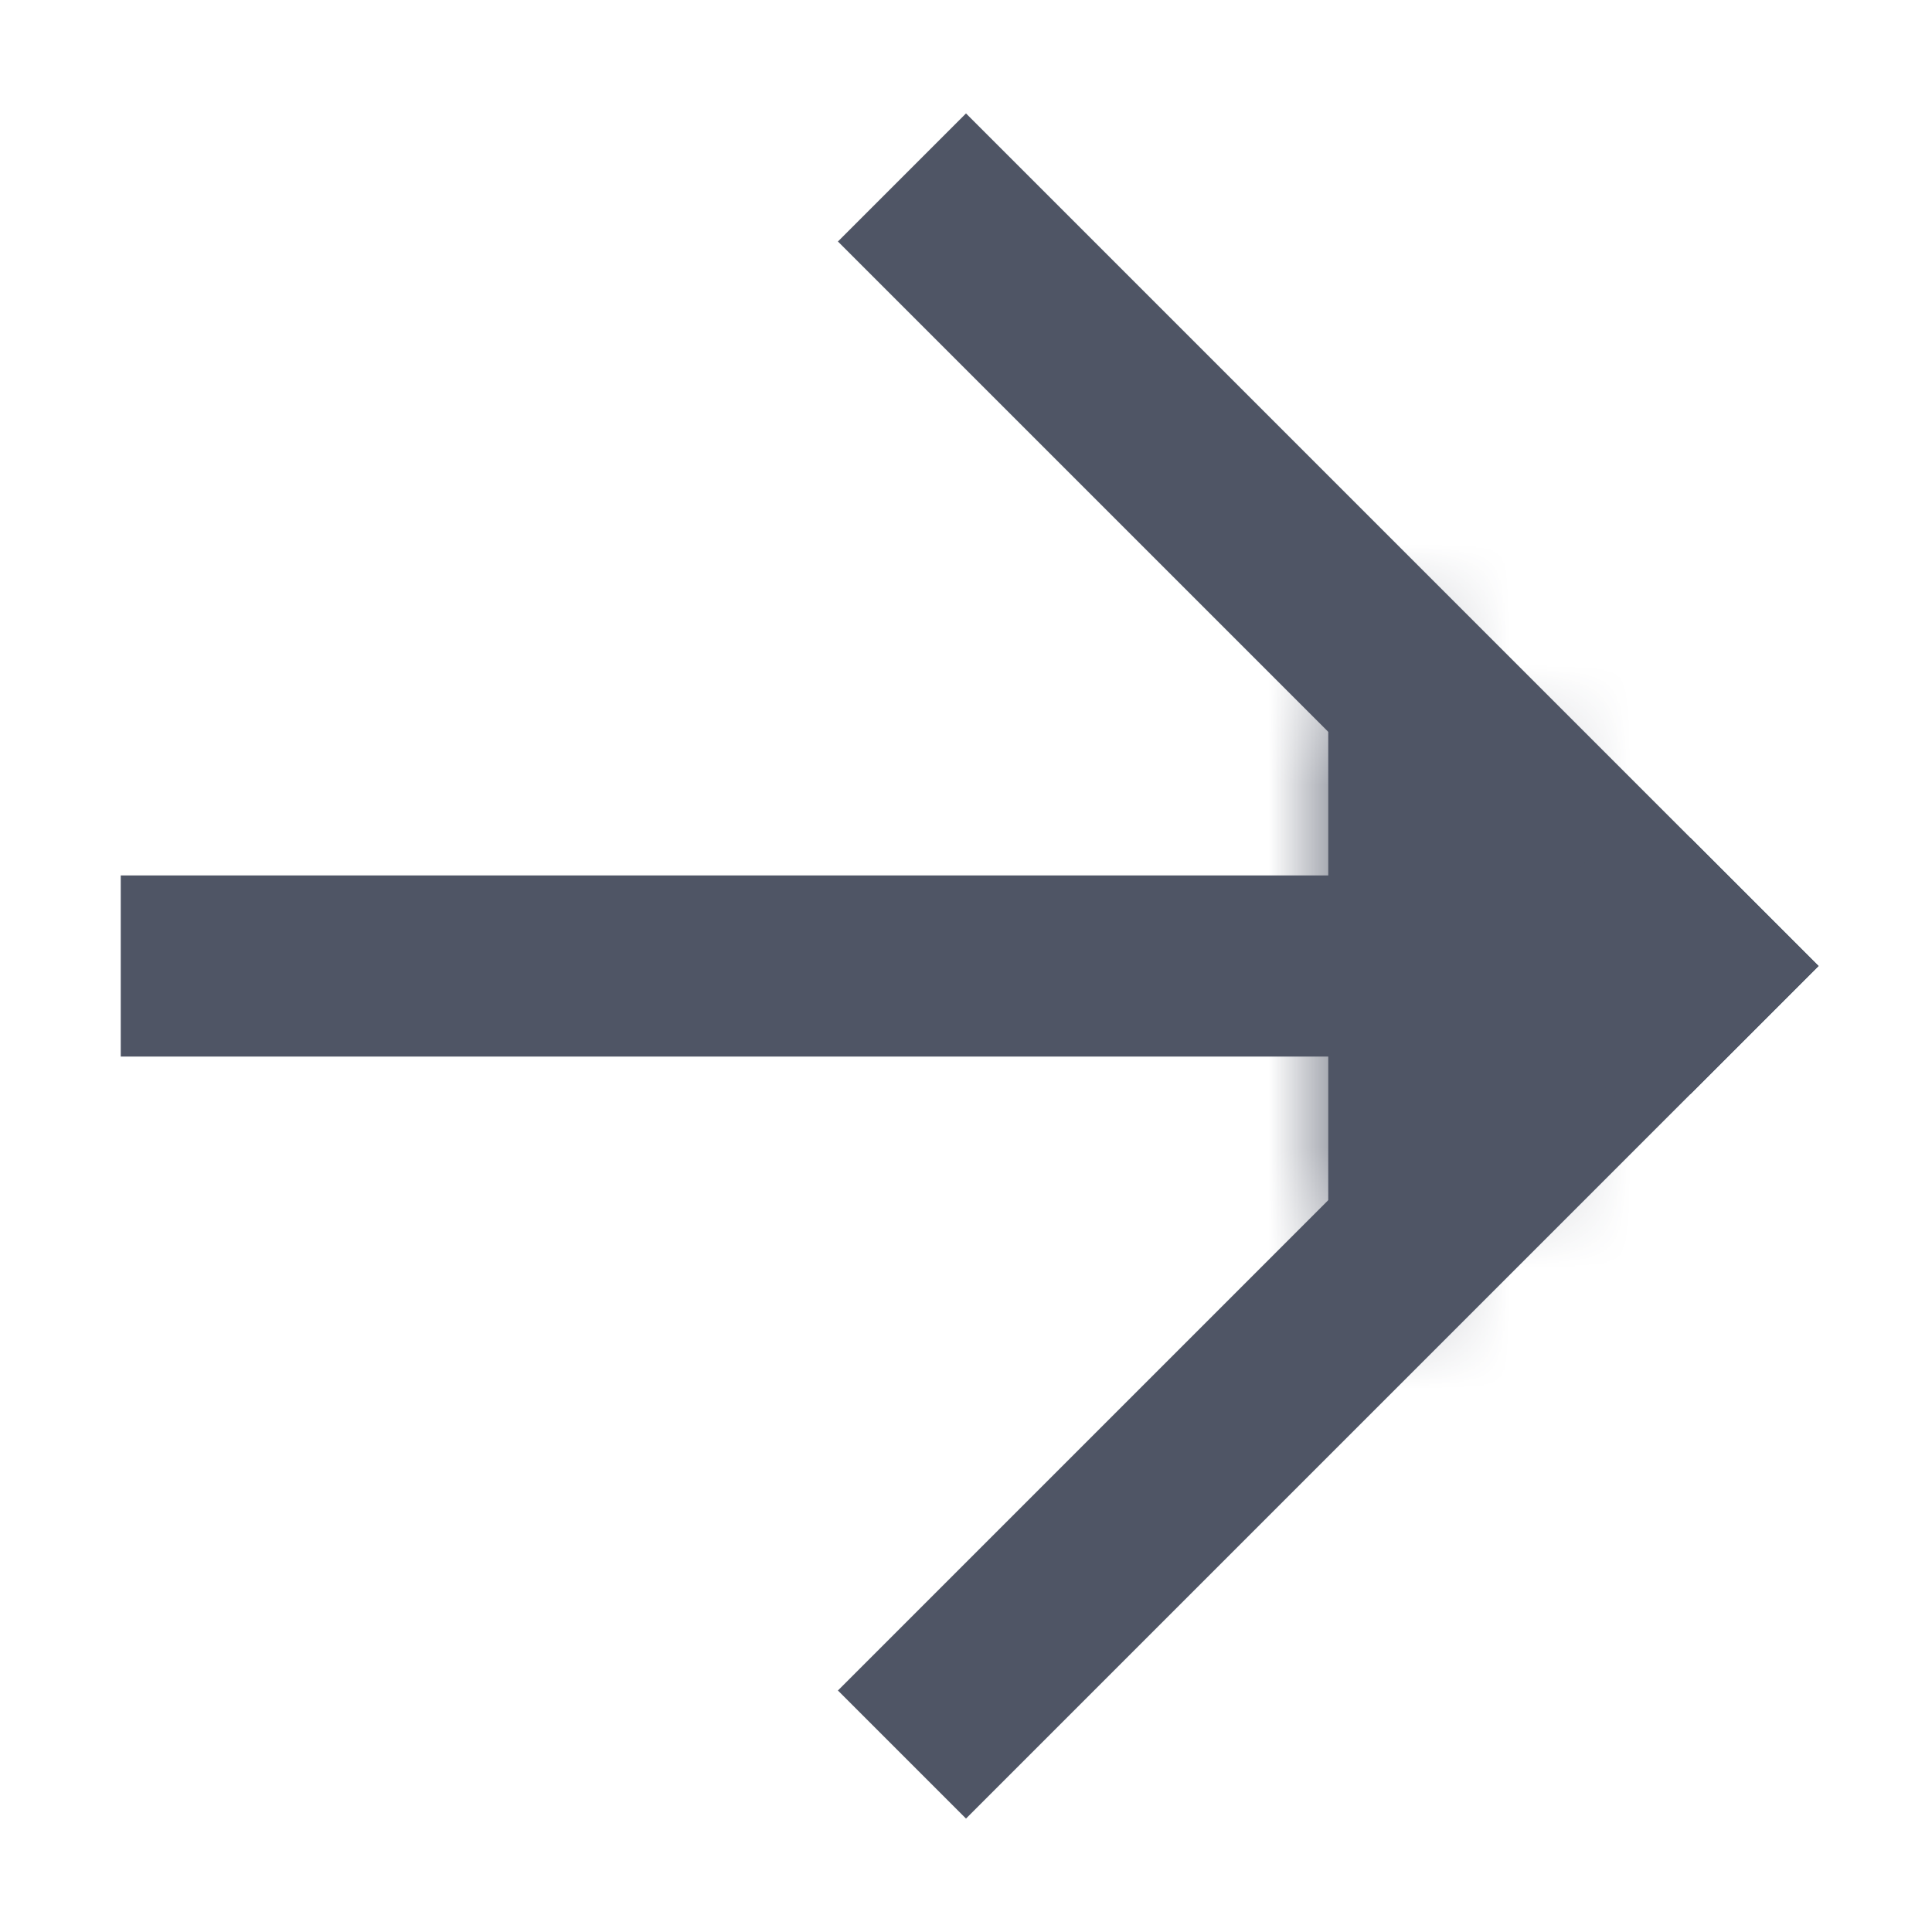 <svg width="16" height="16" viewBox="0 0 16 16" fill="none" xmlns="http://www.w3.org/2000/svg">
<path d="M1 8.75L14 8.75L14 7.25L1 7.25L1 8.75Z" fill="#4F5565"/>
<path d="M8 14L14 8" stroke="#4F5565" stroke-width="1.5" stroke-linecap="square" stroke-linejoin="round"/>
<path d="M8 2L14 8" stroke="#4F5565" stroke-width="1.5" stroke-linecap="square" stroke-linejoin="round"/>
<mask id="path-4-inside-1" fill="white">
<path d="M11 11L11 5L13 7.257L13 8.743L11 11Z"/>
</mask>
<path d="M11 11L11 5L13 7.257L13 8.743L11 11Z" fill="#4F5565"/>
<path d="M11 11L9 11L9 16.272L12.497 12.326L11 11ZM11 5L12.497 3.673L9 -0.272L9 5L11 5ZM13 7.257L15 7.257L15 6.498L14.497 5.93L13 7.257ZM13 8.743L14.497 10.07L15 9.502L15 8.743L13 8.743ZM13 11L13 5L9 5L9 11L13 11ZM9.503 6.327L11.503 8.583L14.497 5.93L12.497 3.673L9.503 6.327ZM11 7.257L11 8.743L15 8.743L15 7.257L11 7.257ZM11.503 7.417L9.503 9.673L12.497 12.326L14.497 10.07L11.503 7.417Z" fill="#4F5565" mask="url(#path-4-inside-1)"/>
</svg>
